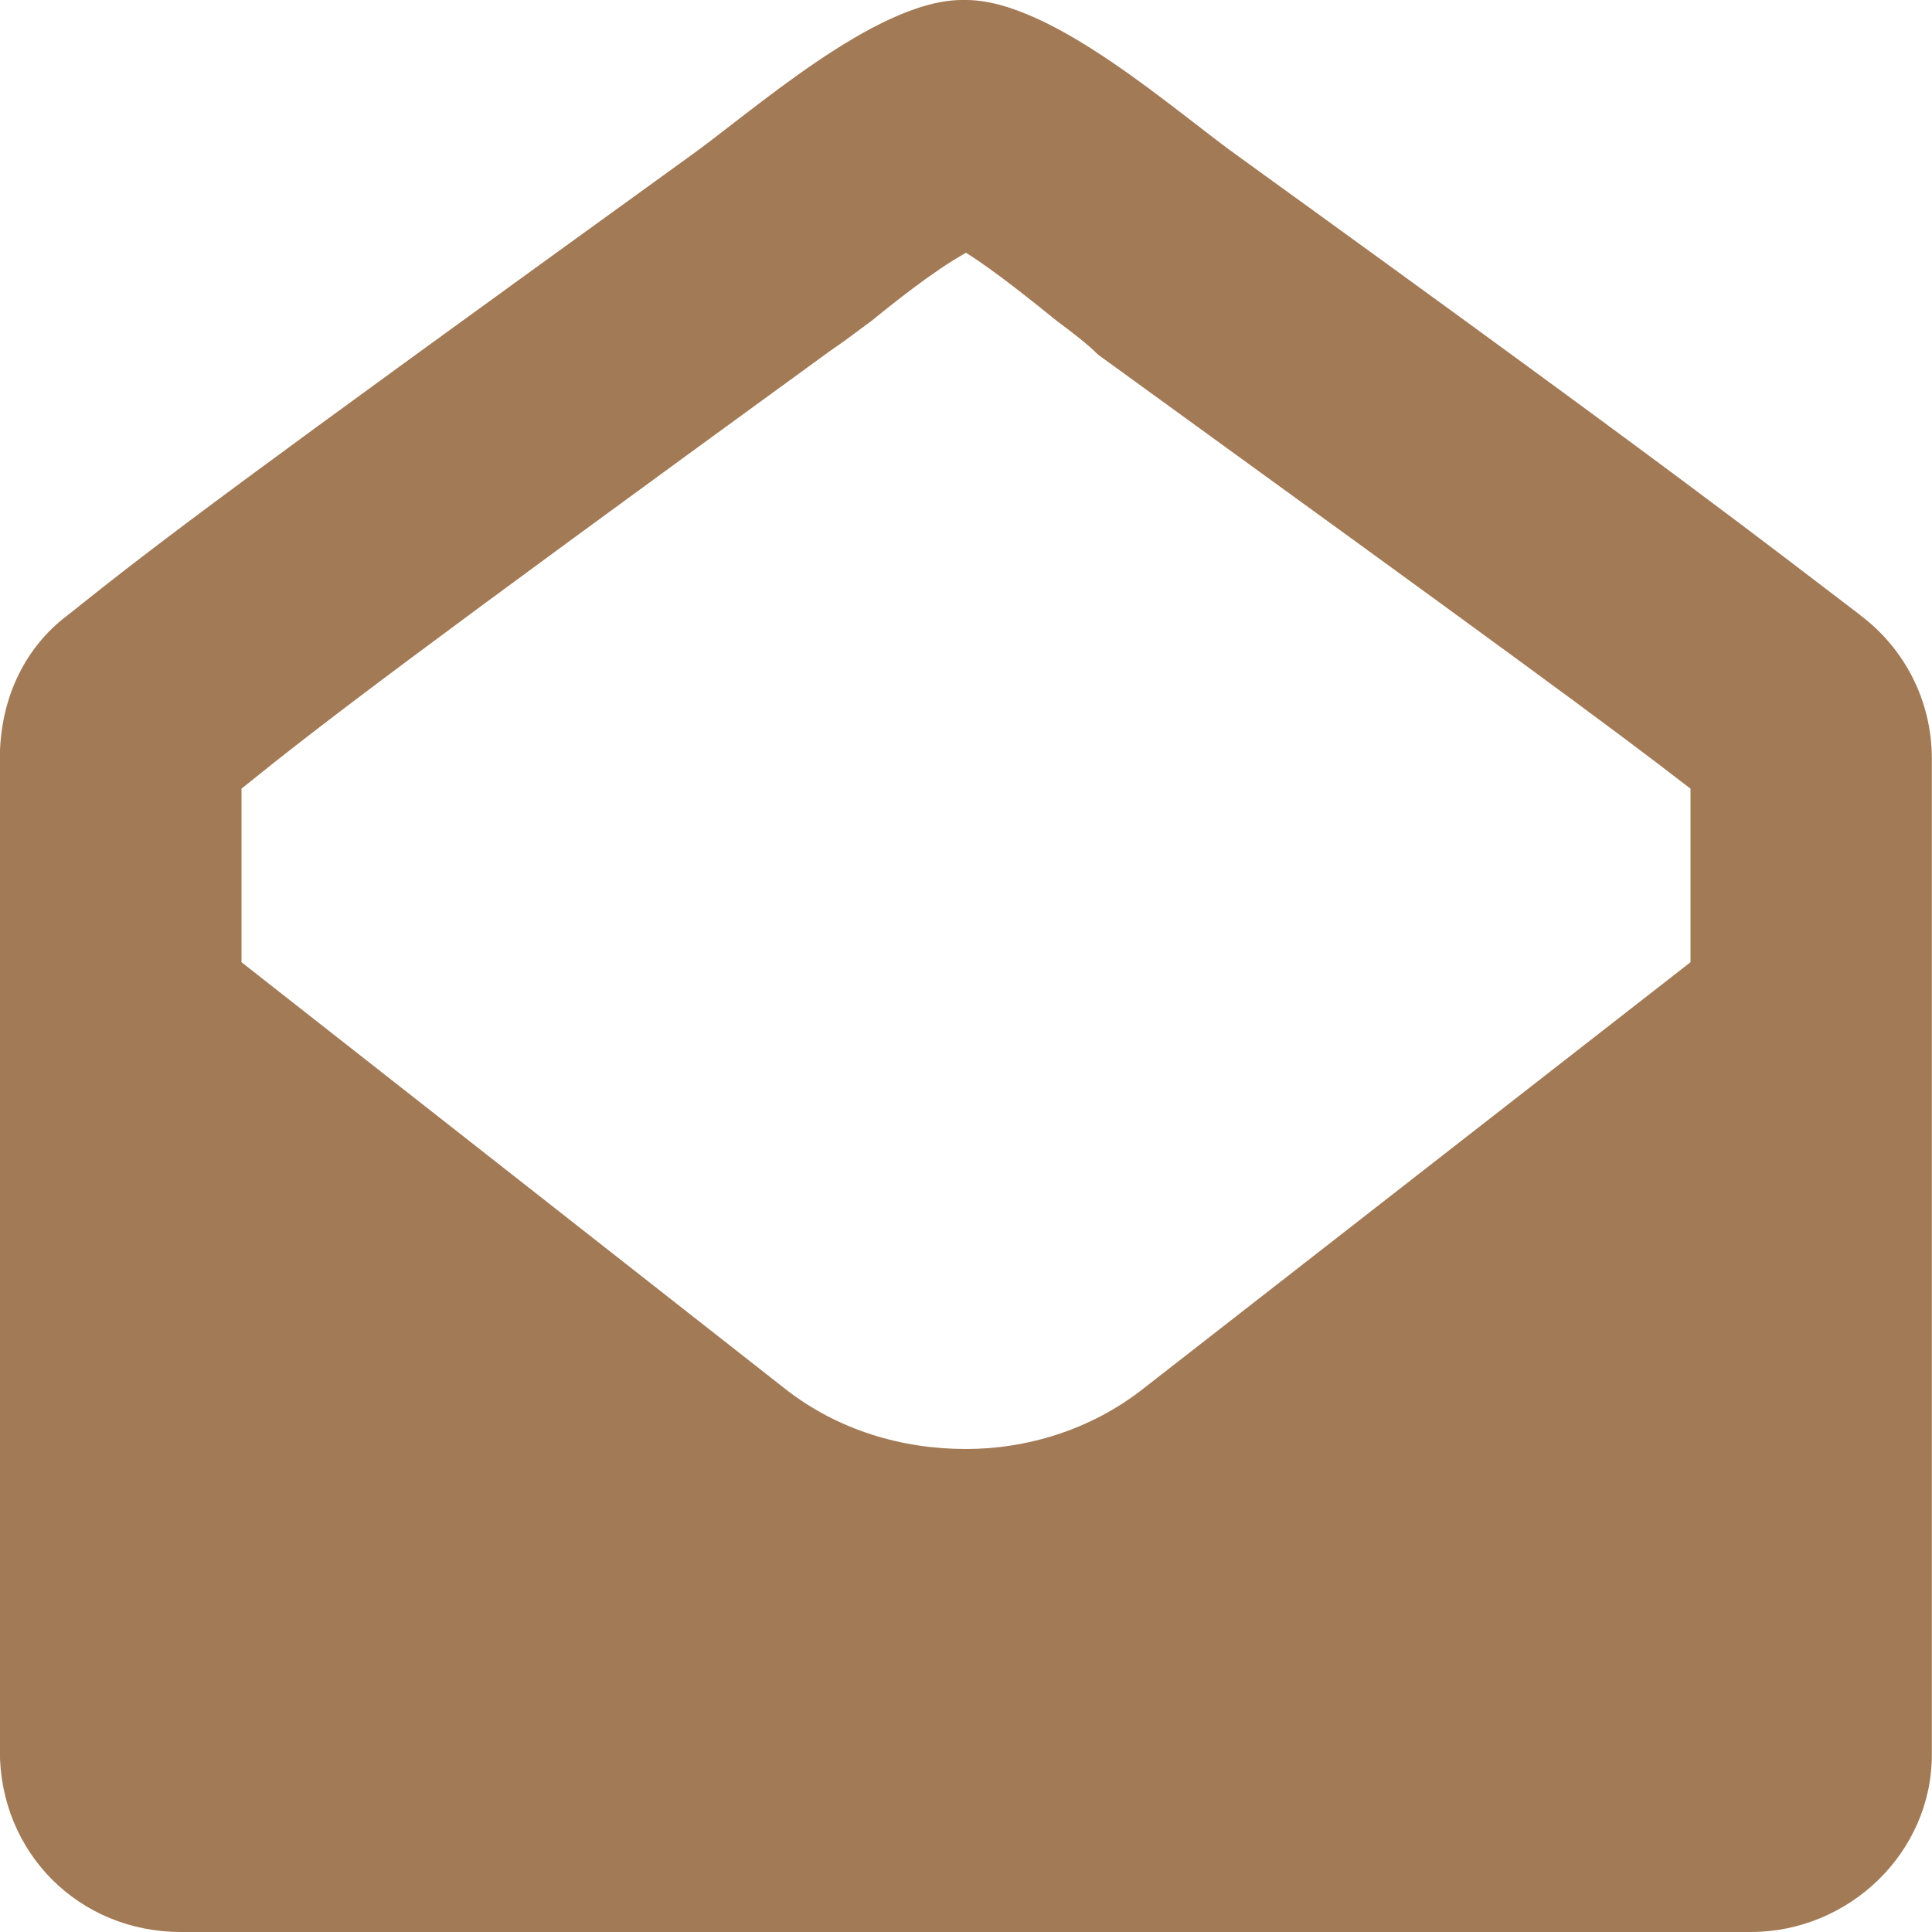 <svg fill="none" height="24" viewBox="0 0 24 24" width="24" xmlns="http://www.w3.org/2000/svg"><path d="m23.109 7.641c-1.172-.891-2.109-1.641-7.688-5.672-.797-.562-2.344-1.969-3.422-1.969h-.047c-1.078 0-2.625 1.406-3.422 1.969-5.578 4.031-6.516 4.734-7.688 5.672-.562.422-.844 1.078-.844 1.781v12.328c0 1.266.984 2.25 2.25 2.25h19.5c1.219 0 2.25-.984 2.25-2.203v-12.375c0-.703-.328-1.359-.891-1.781zm-8.906 9.609c-.656.516-1.453.75-2.203.75-.797 0-1.594-.234-2.25-.75l-6.75-5.297v-2.156c.984-.797 2.156-1.688 7.312-5.438.141-.094.328-.234.516-.375.234-.188.75-.609 1.172-.844.375.234.891.656 1.125.844.188.141.375.281.516.422 5.109 3.703 6.328 4.594 7.359 5.391v2.156z" fill="#a37a56"/></svg>